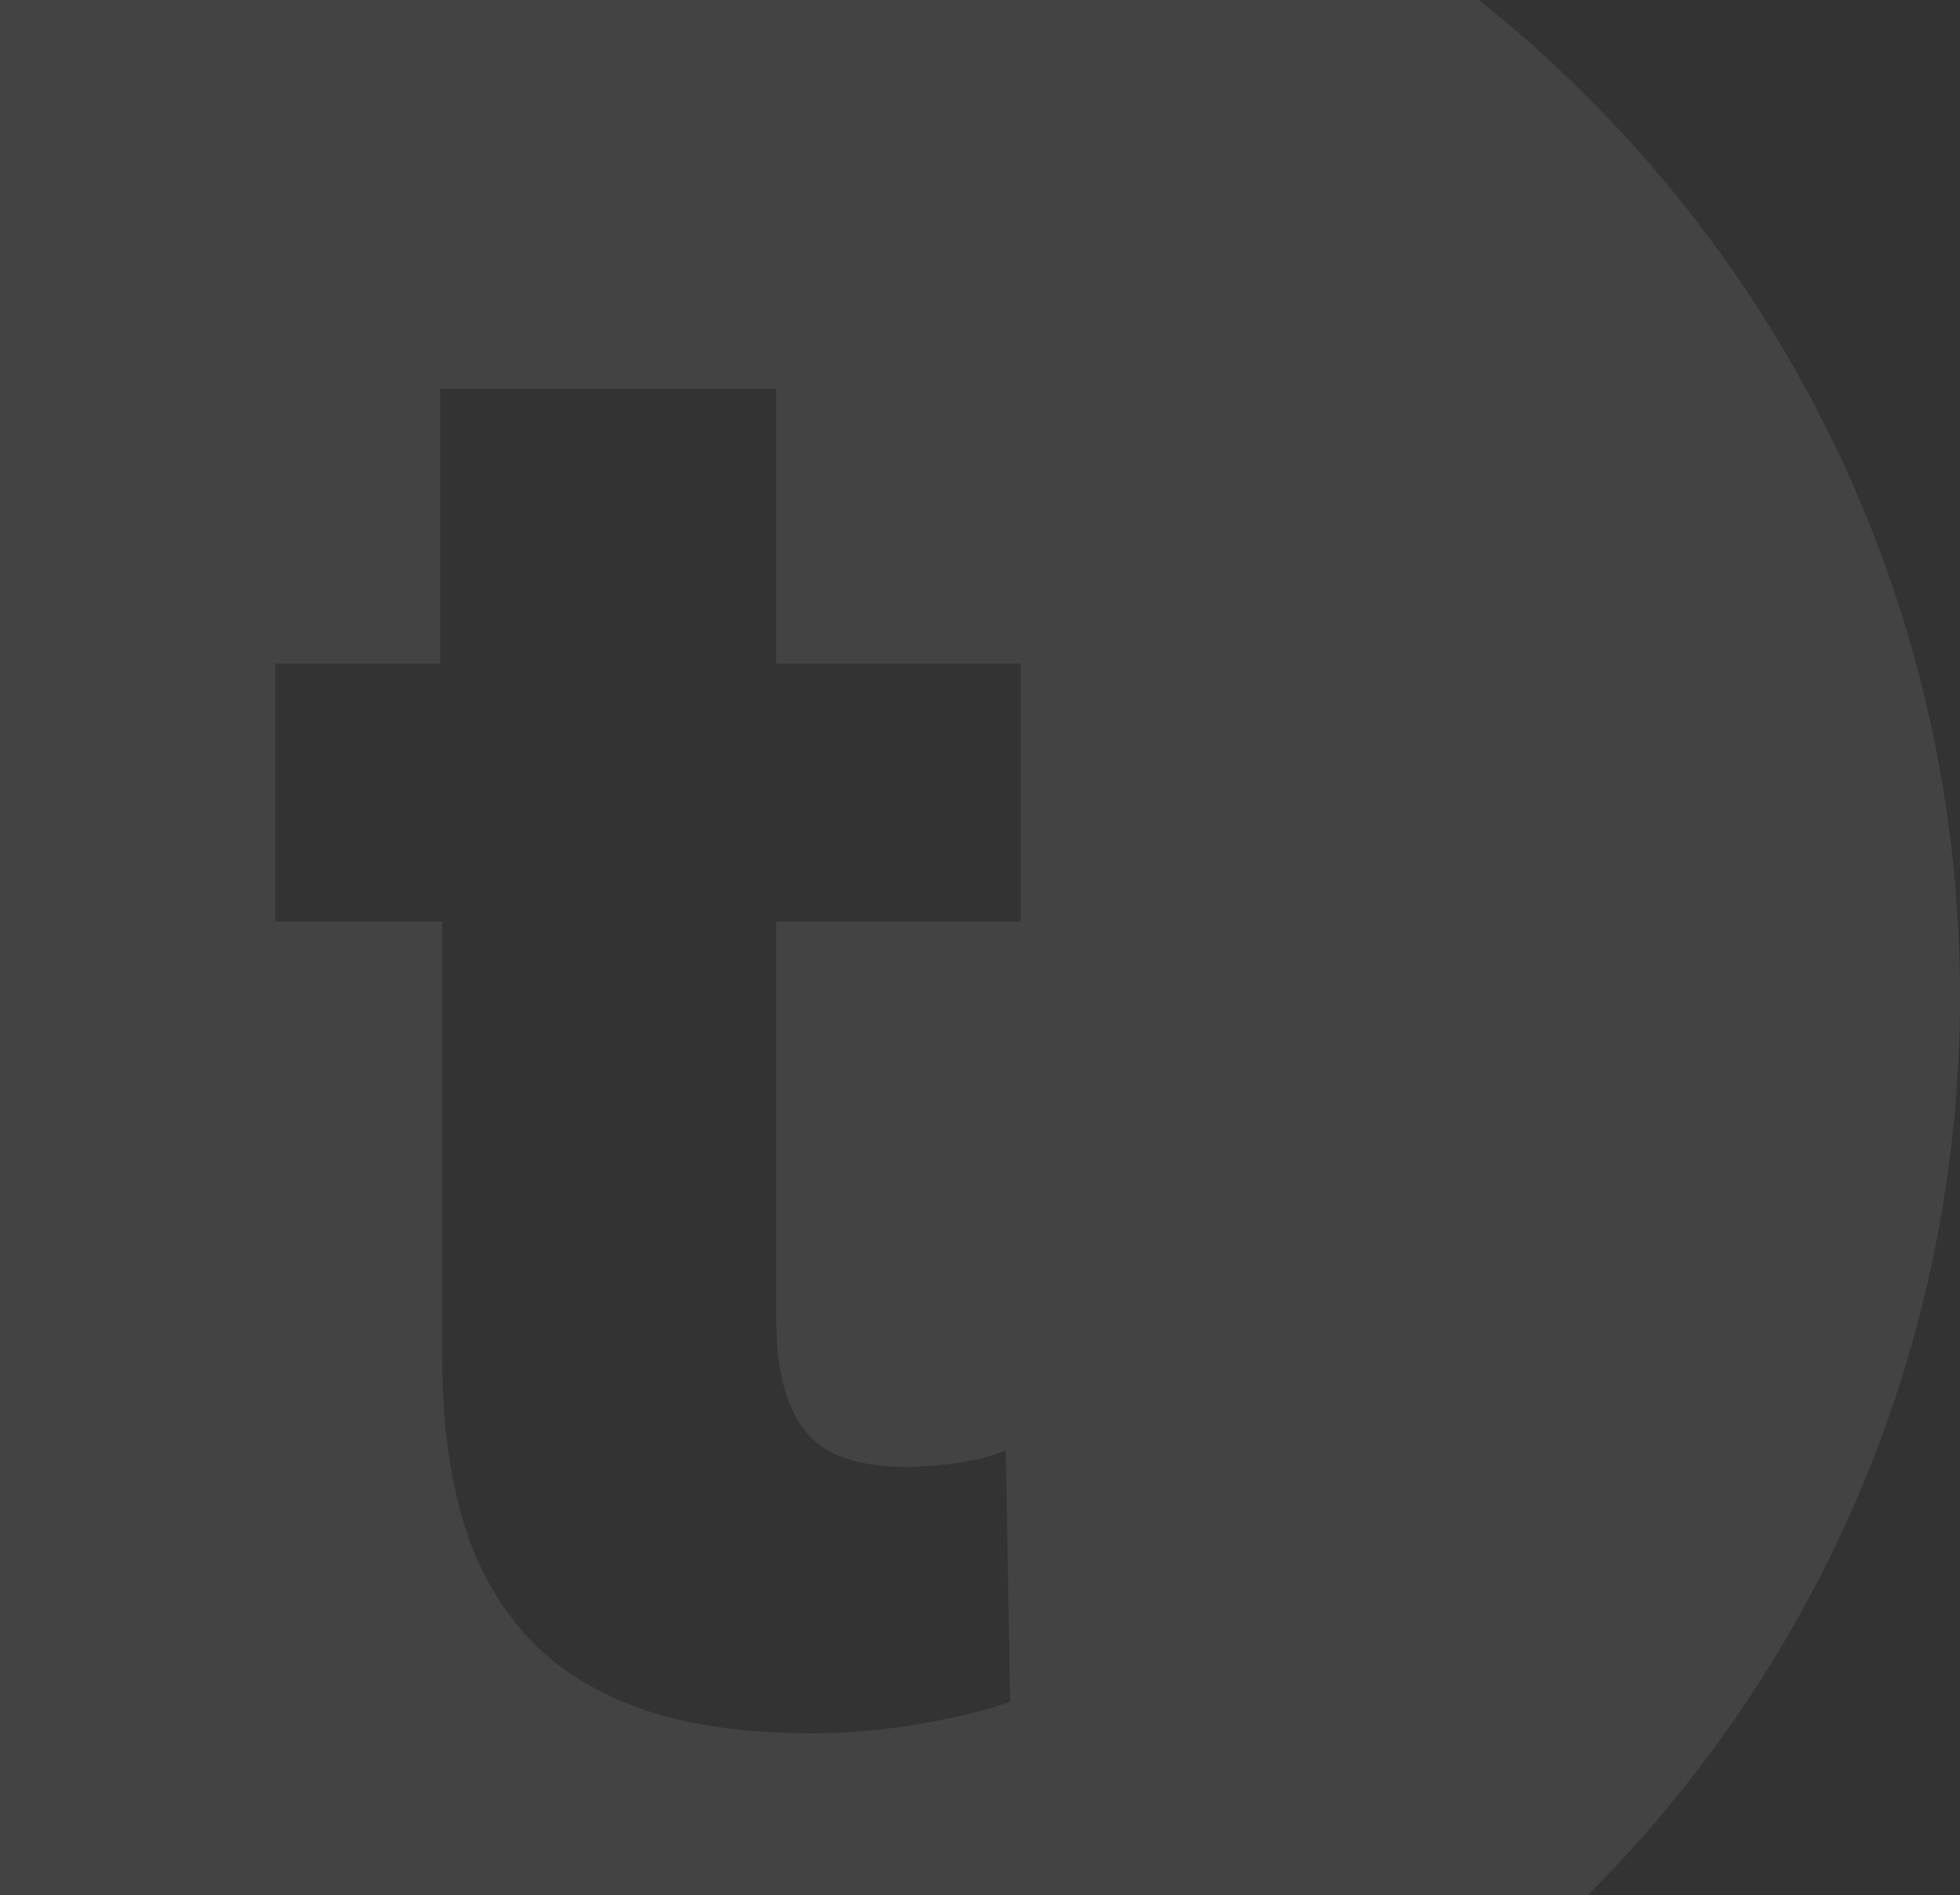 <?xml version="1.0" encoding="UTF-8"?>
<svg width="121px" height="117px" viewBox="0 0 121 117" version="1.1" xmlns="http://www.w3.org/2000/svg" xmlns:xlink="http://www.w3.org/1999/xlink">
    <rect x="0" y="0" width="121" height="117" fill="#333333" stroke="none"/>
    <!-- Generator: Sketch 49.3 (51167) - http://www.bohemiancoding.com/sketch -->
    <title>Token</title>
    <desc>Created with Sketch.</desc>
    <defs></defs>
    <g id="Page-1" stroke="none" stroke-width="1" fill="none" fill-rule="evenodd" opacity="0.079">
        <g id="Home" transform="translate(0, -50)" fill="#FFFFFF">
            <g id="Combined-Shape" transform="translate(0, 50)">
                <path d="M42.5,140 C-0.854,140 -36,104.854 -36,61.5 C-36,18.146 -0.854,-17 42.5,-17 C85.854,-17 121,18.146 121,61.5 C121,104.854 85.854,140 42.5,140 Z M47.924,56.889 L63,56.889 L63,40.963 L47.924,40.963 L47.924,24 L27.179,24 L27.179,40.963 L17,40.963 L17,56.889 L27.308,56.889 L27.308,84.081 C27.308,87.534 27.695,90.663 28.468,93.469 C29.241,96.274 30.508,98.691 32.269,100.72 C34.03,102.749 36.371,104.302 39.291,105.381 C42.212,106.46 45.82,107 50.115,107 C52.348,107 54.582,106.806 56.815,106.417 C59.049,106.029 60.895,105.576 62.356,105.058 L62.098,89.52 C61.325,89.865 60.359,90.124 59.199,90.296 C58.039,90.469 56.944,90.555 55.913,90.555 C52.907,90.555 50.824,89.8 49.664,88.289 C48.504,86.779 47.924,84.513 47.924,81.491 L47.924,56.889 Z" id="Token"></path>
            </g>
        </g>
    </g>
</svg>